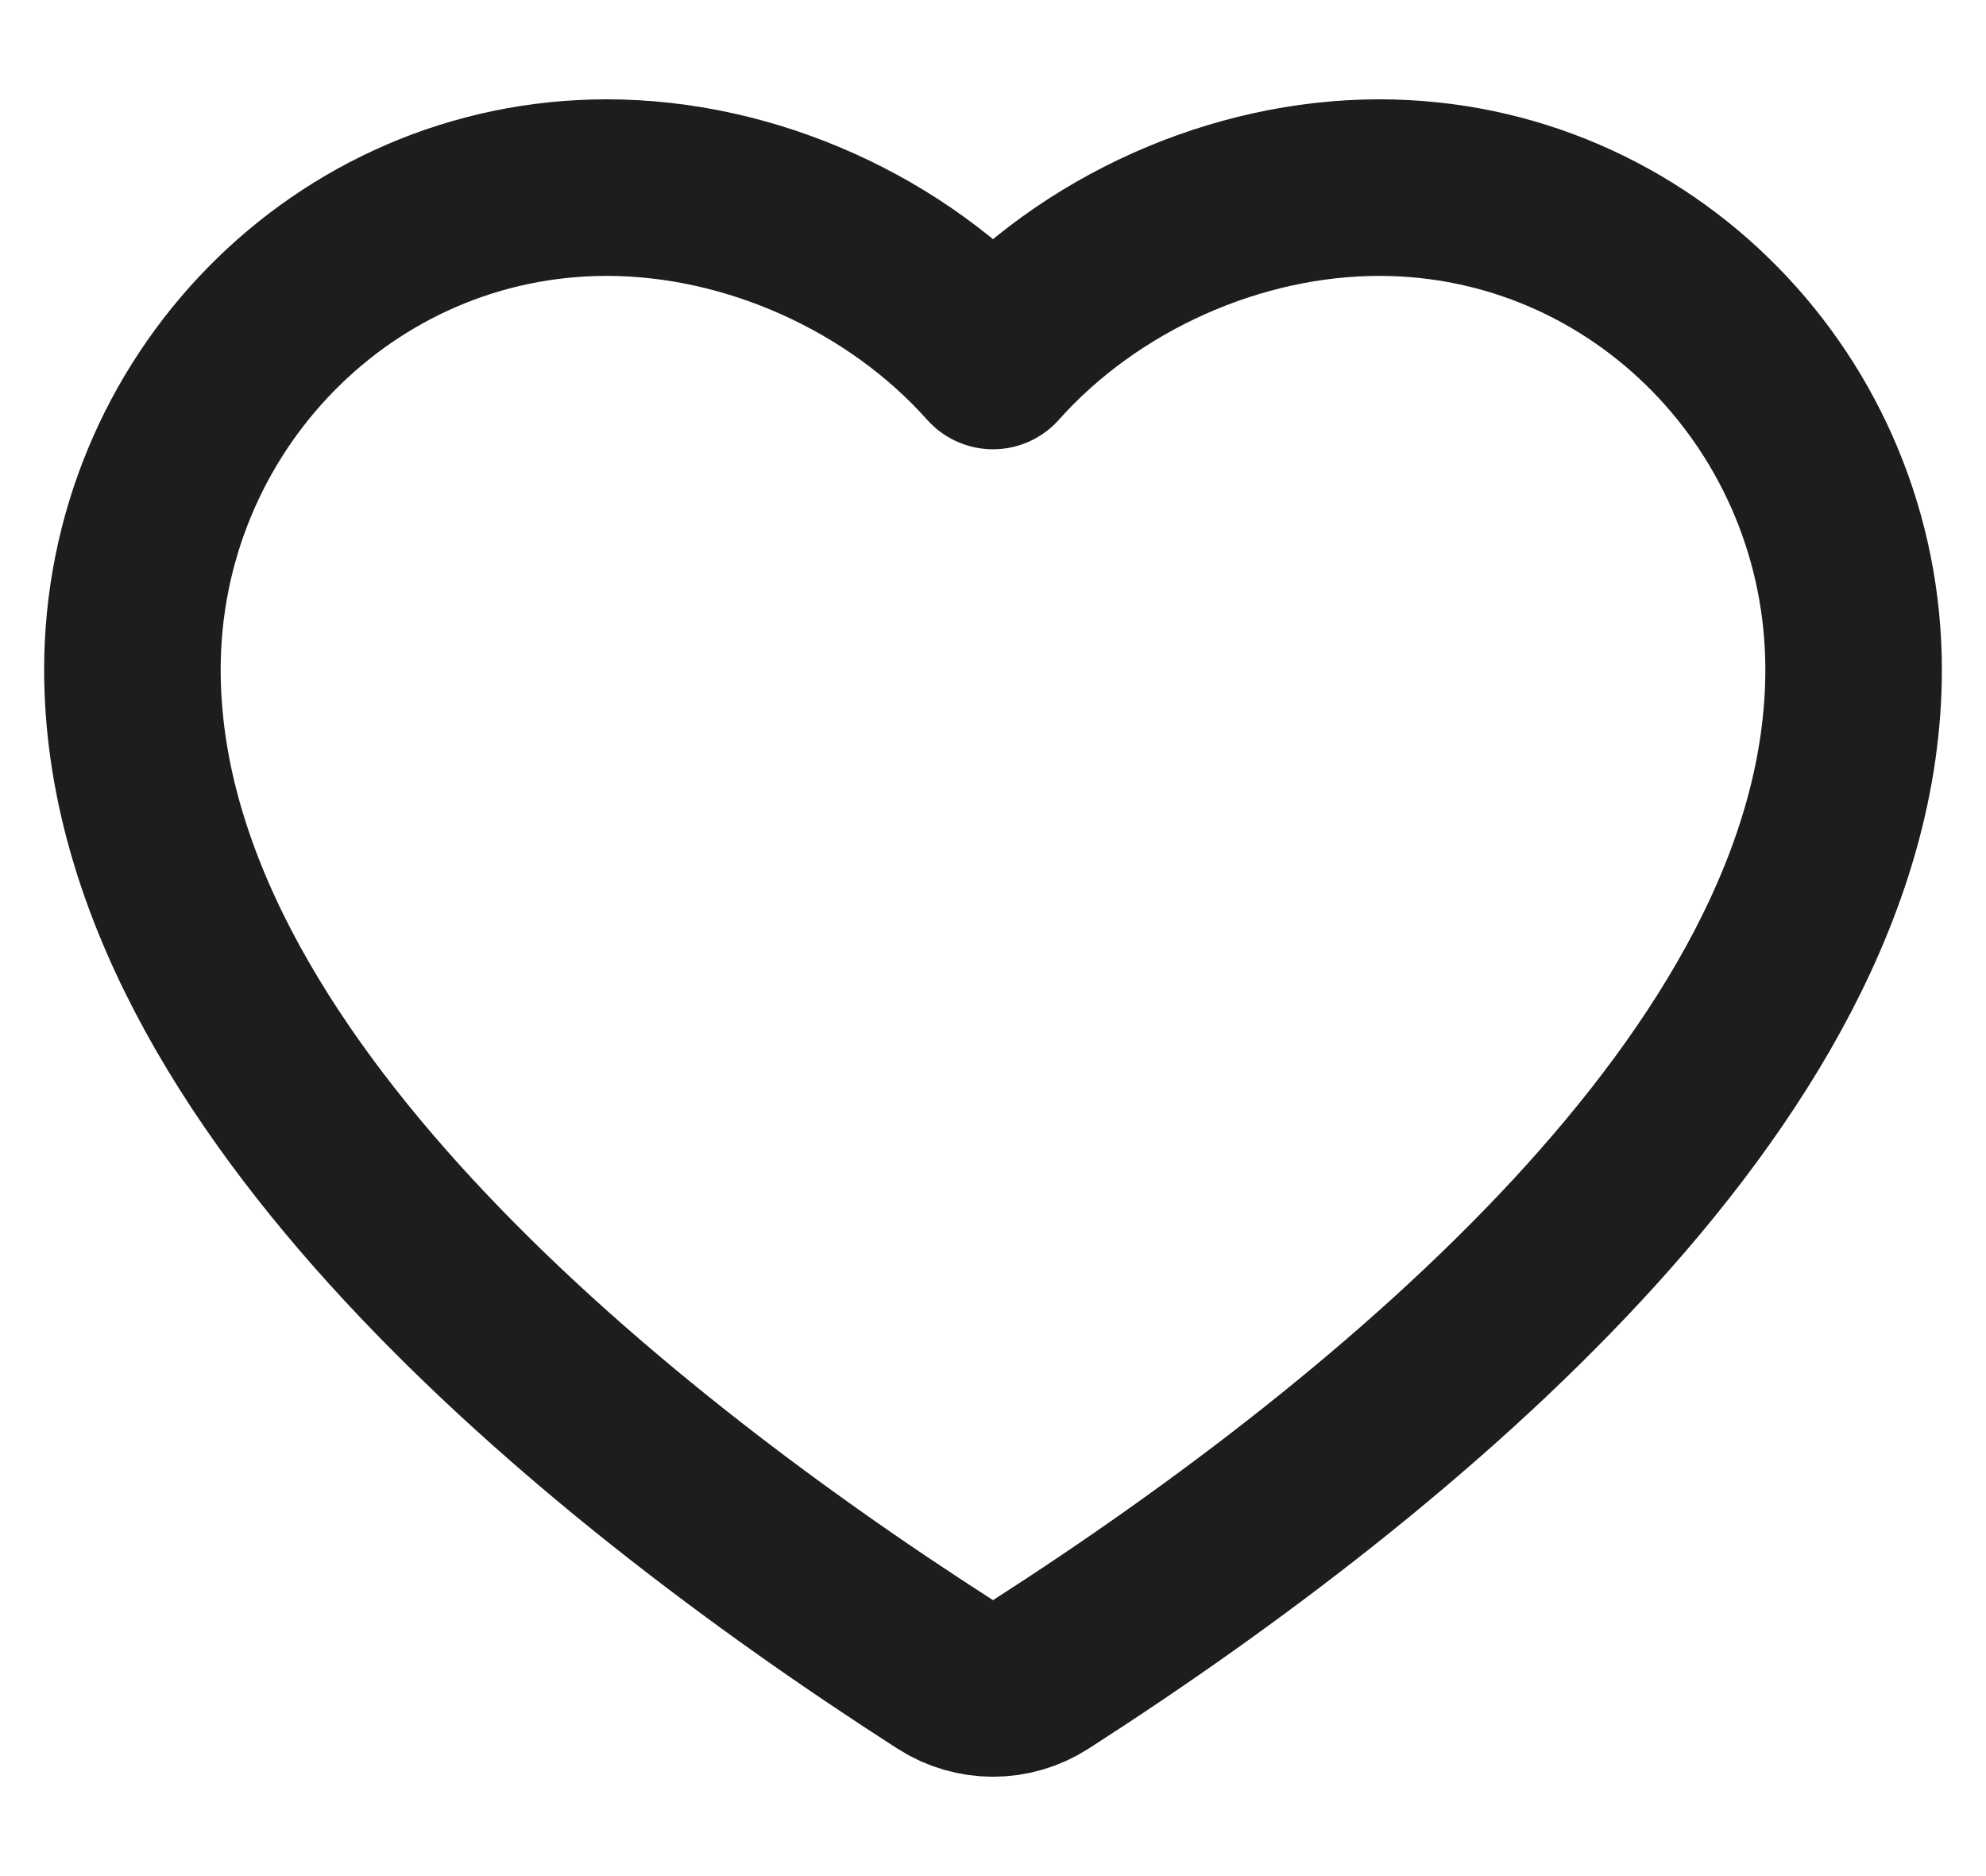 <svg fill="none" height="17" viewBox="0 0 18 17" width="18" xmlns="http://www.w3.org/2000/svg"><path d="m12.5 1.7c-1.299 0-2.629.594-3.5 1.571-.871-.977-2.201-1.571-3.5-1.571-2.389 0-4.3 1.97-4.3 4.368 0 1.888 1.115 3.67 2.505 5.17 1.411 1.523 3.222 2.882 4.863 3.935.263.169.601.169.864 0 1.641-1.053 3.452-2.413 4.863-3.935 1.391-1.501 2.505-3.282 2.505-5.17 0-2.398-1.911-4.368-4.3-4.368z" stroke="#1d1d1b" stroke-linecap="round" stroke-linejoin="round" stroke-width="1.6"/></svg>